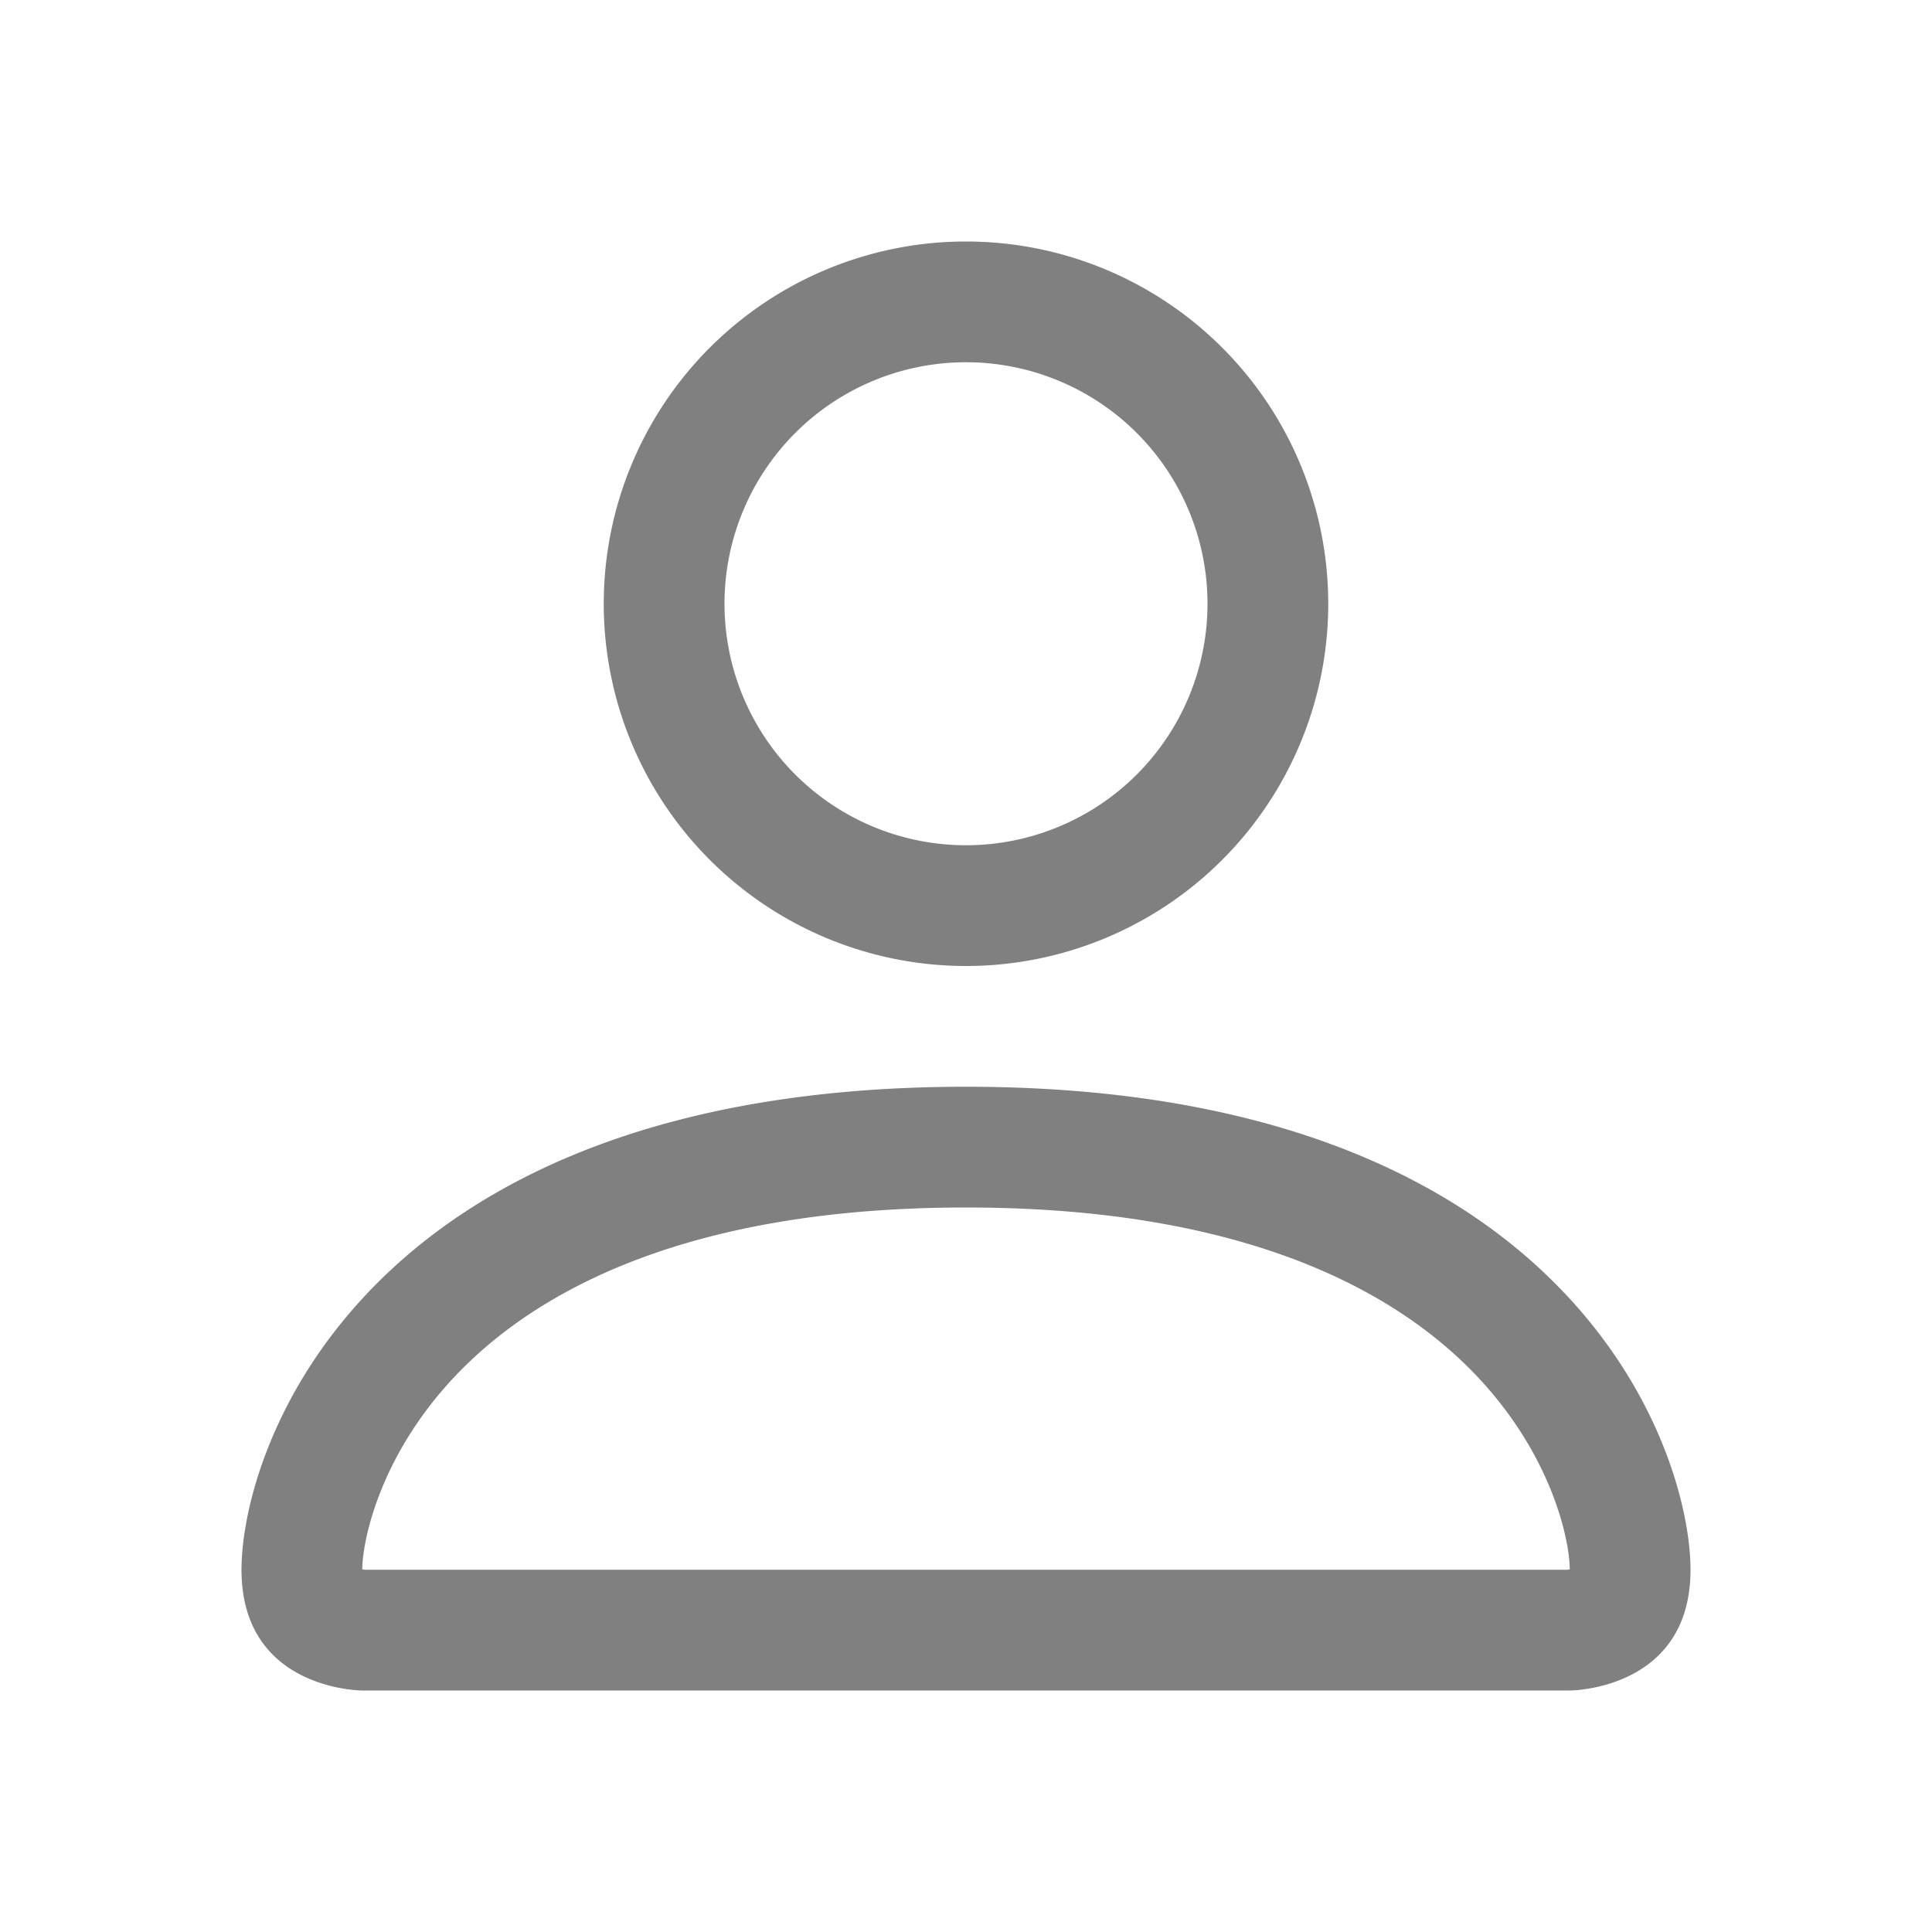 <svg class="bi bi-person" width="1.7em" height="1.7em" viewBox="0 0 16 16" fill="grey" xmlns="http://www.w3.org/2000/svg">
    <path fill-rule="evenodd" d="M13 14s1 0 1-1-1-4-6-4-6 3-6 4 1 1 1 1h10zm-9.995-.944v-.002.002zM3.022 13h9.956a.274.274 0 00.014-.002l.008-.002c-.001-.246-.154-.986-.832-1.664C11.516 10.68 10.289 10 8 10c-2.29 0-3.516.68-4.168 1.332-.678.678-.83 1.418-.832 1.664a1.05 1.05 0 00.022.004zm9.974.056v-.002.002zM8 7a2 2 0 100-4 2 2 0 000 4zm3-2a3 3 0 11-6 0 3 3 0 016 0z" clip-rule="evenodd" />
</svg>
